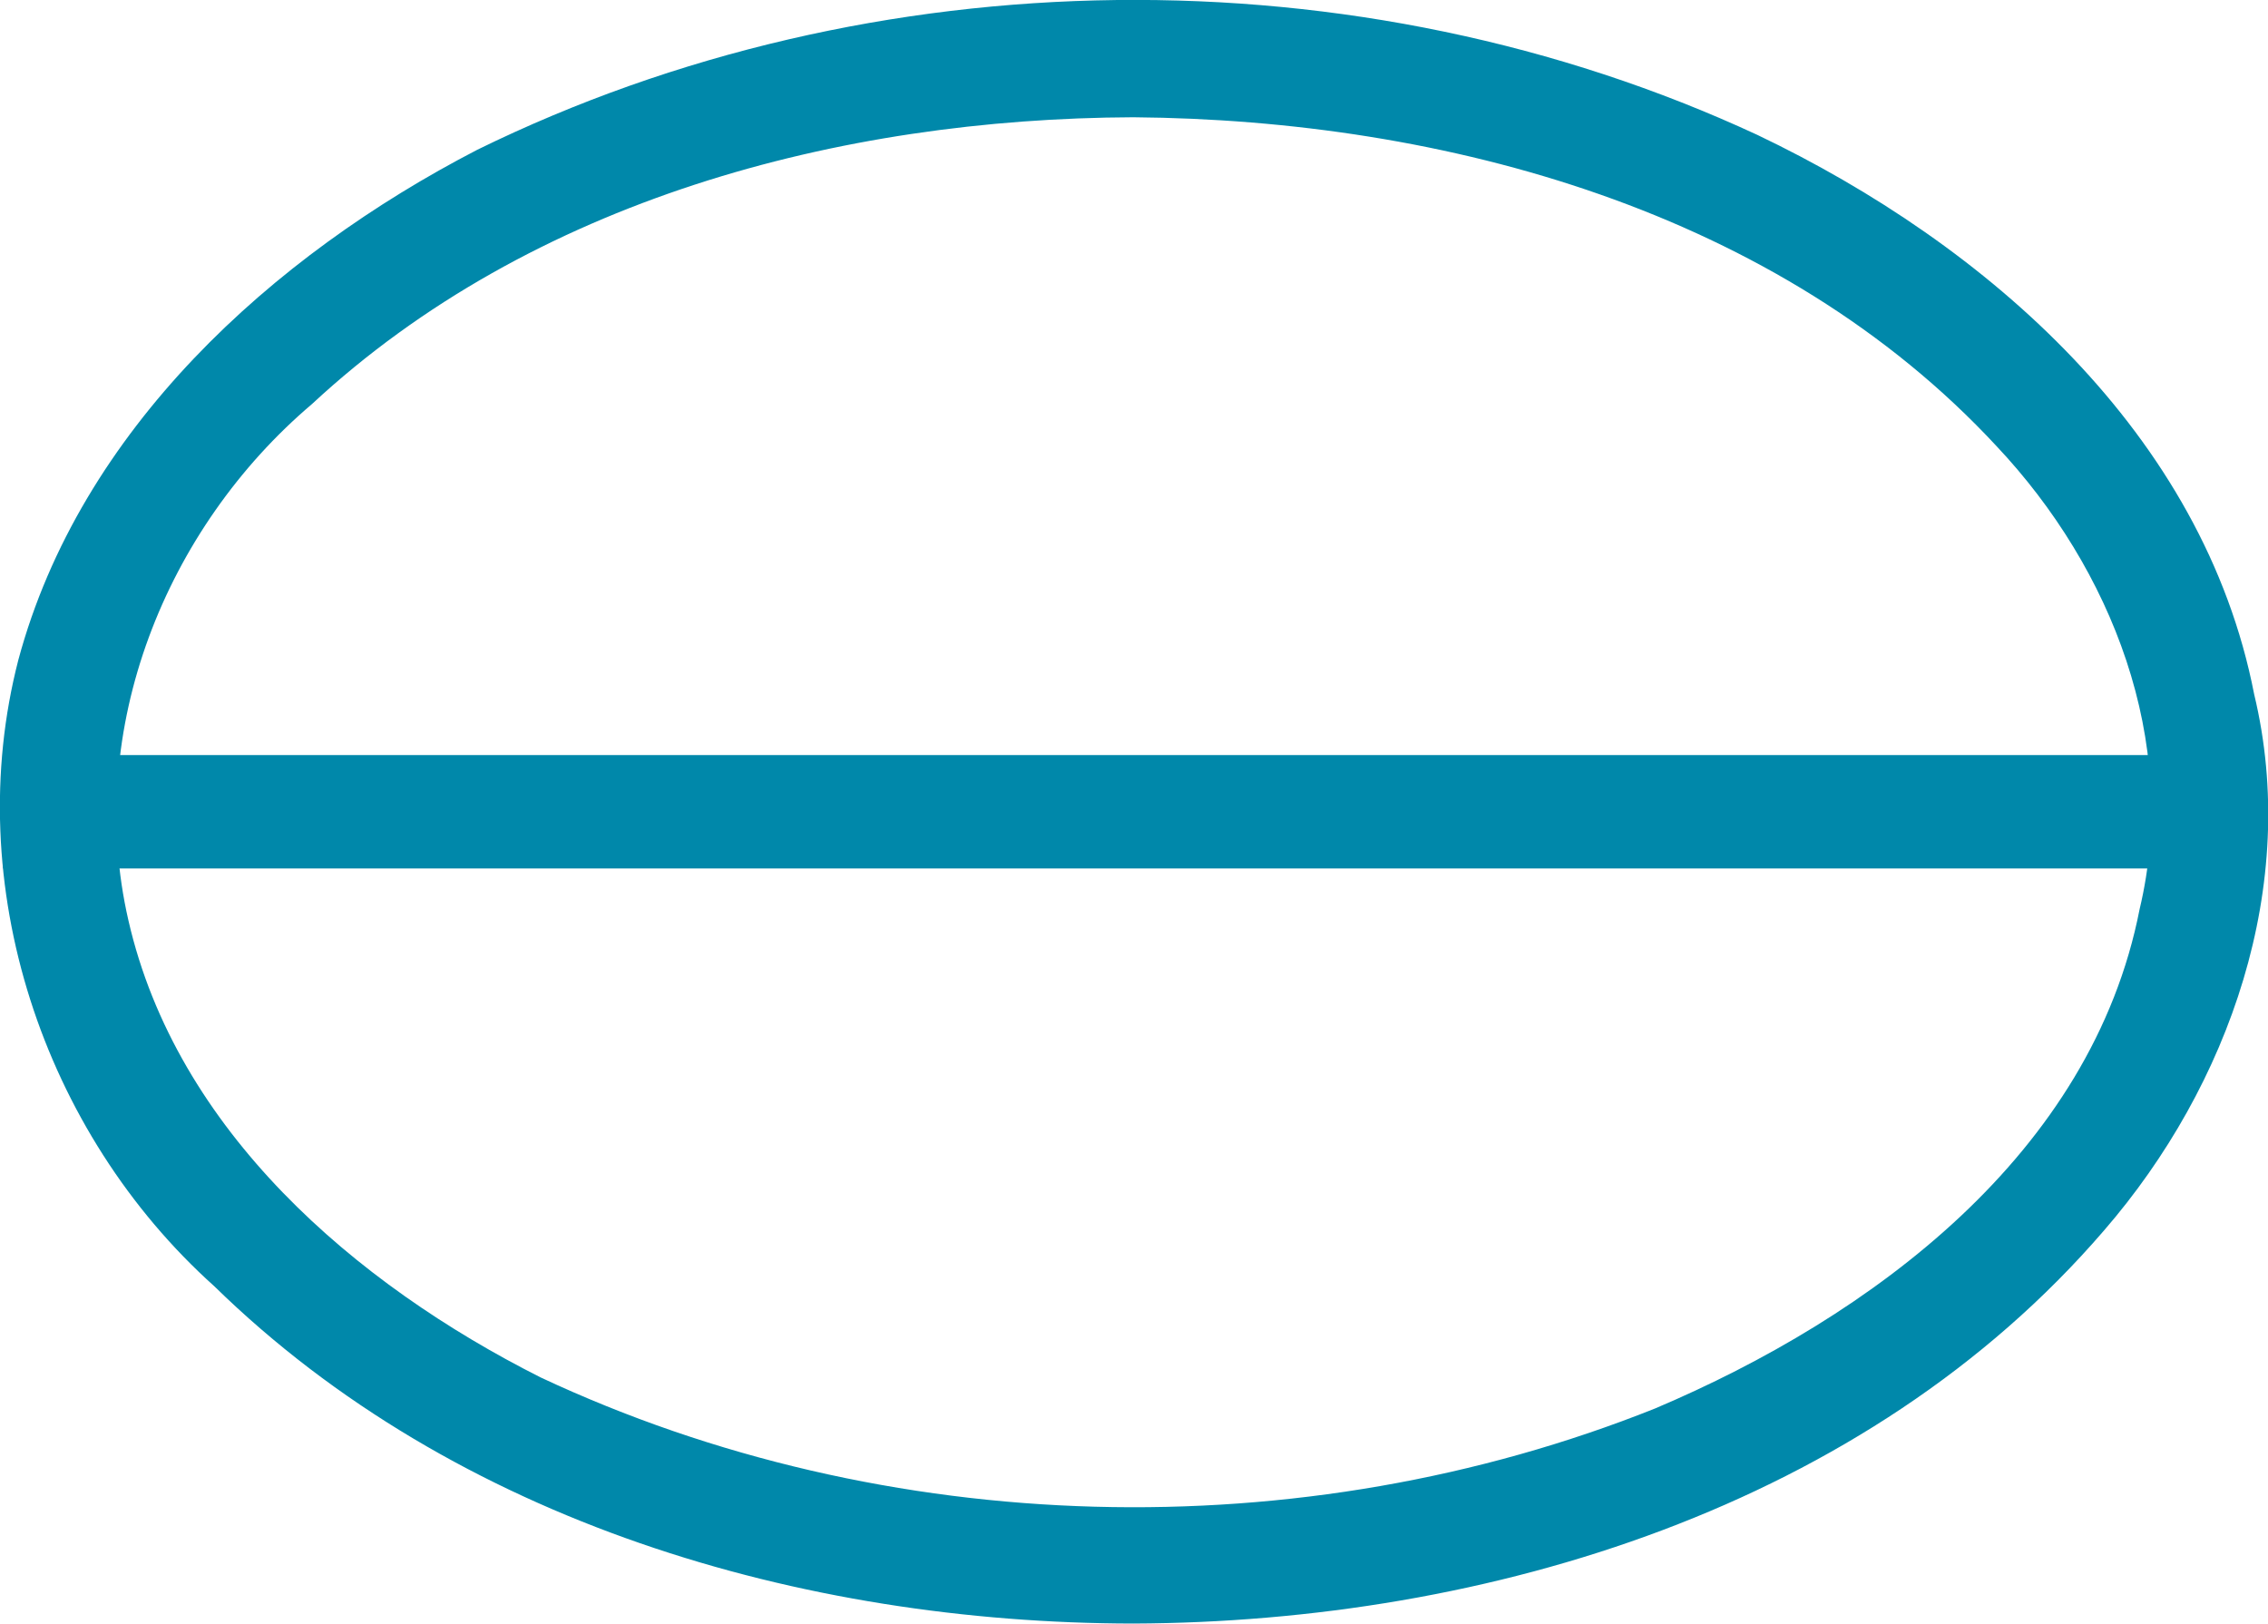 <?xml version="1.0" encoding="UTF-8" standalone="no"?>
<svg
   xmlns:dc="http://purl.org/dc/elements/1.1/"
   xmlns:cc="http://creativecommons.org/ns#"
   xmlns:rdf="http://www.w3.org/1999/02/22-rdf-syntax-ns#"
   xmlns:svg="http://www.w3.org/2000/svg"
   xmlns="http://www.w3.org/2000/svg"
   id="svg18"
   height="7.158"
   width="10"
   version="1.1">
  <defs
     id="defs22" />
  <path
     style="fill:#0088aa;stroke:none;stroke-width:0.5"
     id="path16"
     d="m 4.997,0.517 c 1.376,0.011 2.846,0.414 3.807,1.451 0.507,0.539 0.807,1.301 0.63,2.04 -0.211,1.08 -1.181,1.797 -2.137,2.202 C 5.737,6.833 3.907,6.787 2.384,6.073 1.566,5.661 0.778,4.985 0.566,4.057 0.373,3.218 0.729,2.33 1.376,1.781 2.343,0.883 3.701,0.522 4.997,0.517 Z m 0,6.641 c 1.565,-0.006 3.232,-0.515 4.28,-1.733 0.554,-0.64 0.864,-1.524 0.662,-2.364 C 9.716,1.914 8.761,1.078 7.749,0.595 5.987,-0.223 3.849,-0.195 2.105,0.66 1.198,1.129 0.354,1.895 0.081,2.909 c -0.256,0.99 0.107,2.083 0.864,2.762 1.064,1.04 2.591,1.485 4.051,1.487 z" />
  <path
     id="path4503"
     d="m 0.014,3.579 h 9.937"
     style="fill:#0088aa;stroke:#0088aa;stroke-width:0.5px;stroke-linecap:butt;stroke-linejoin:miter;stroke-opacity:1" />
</svg>
